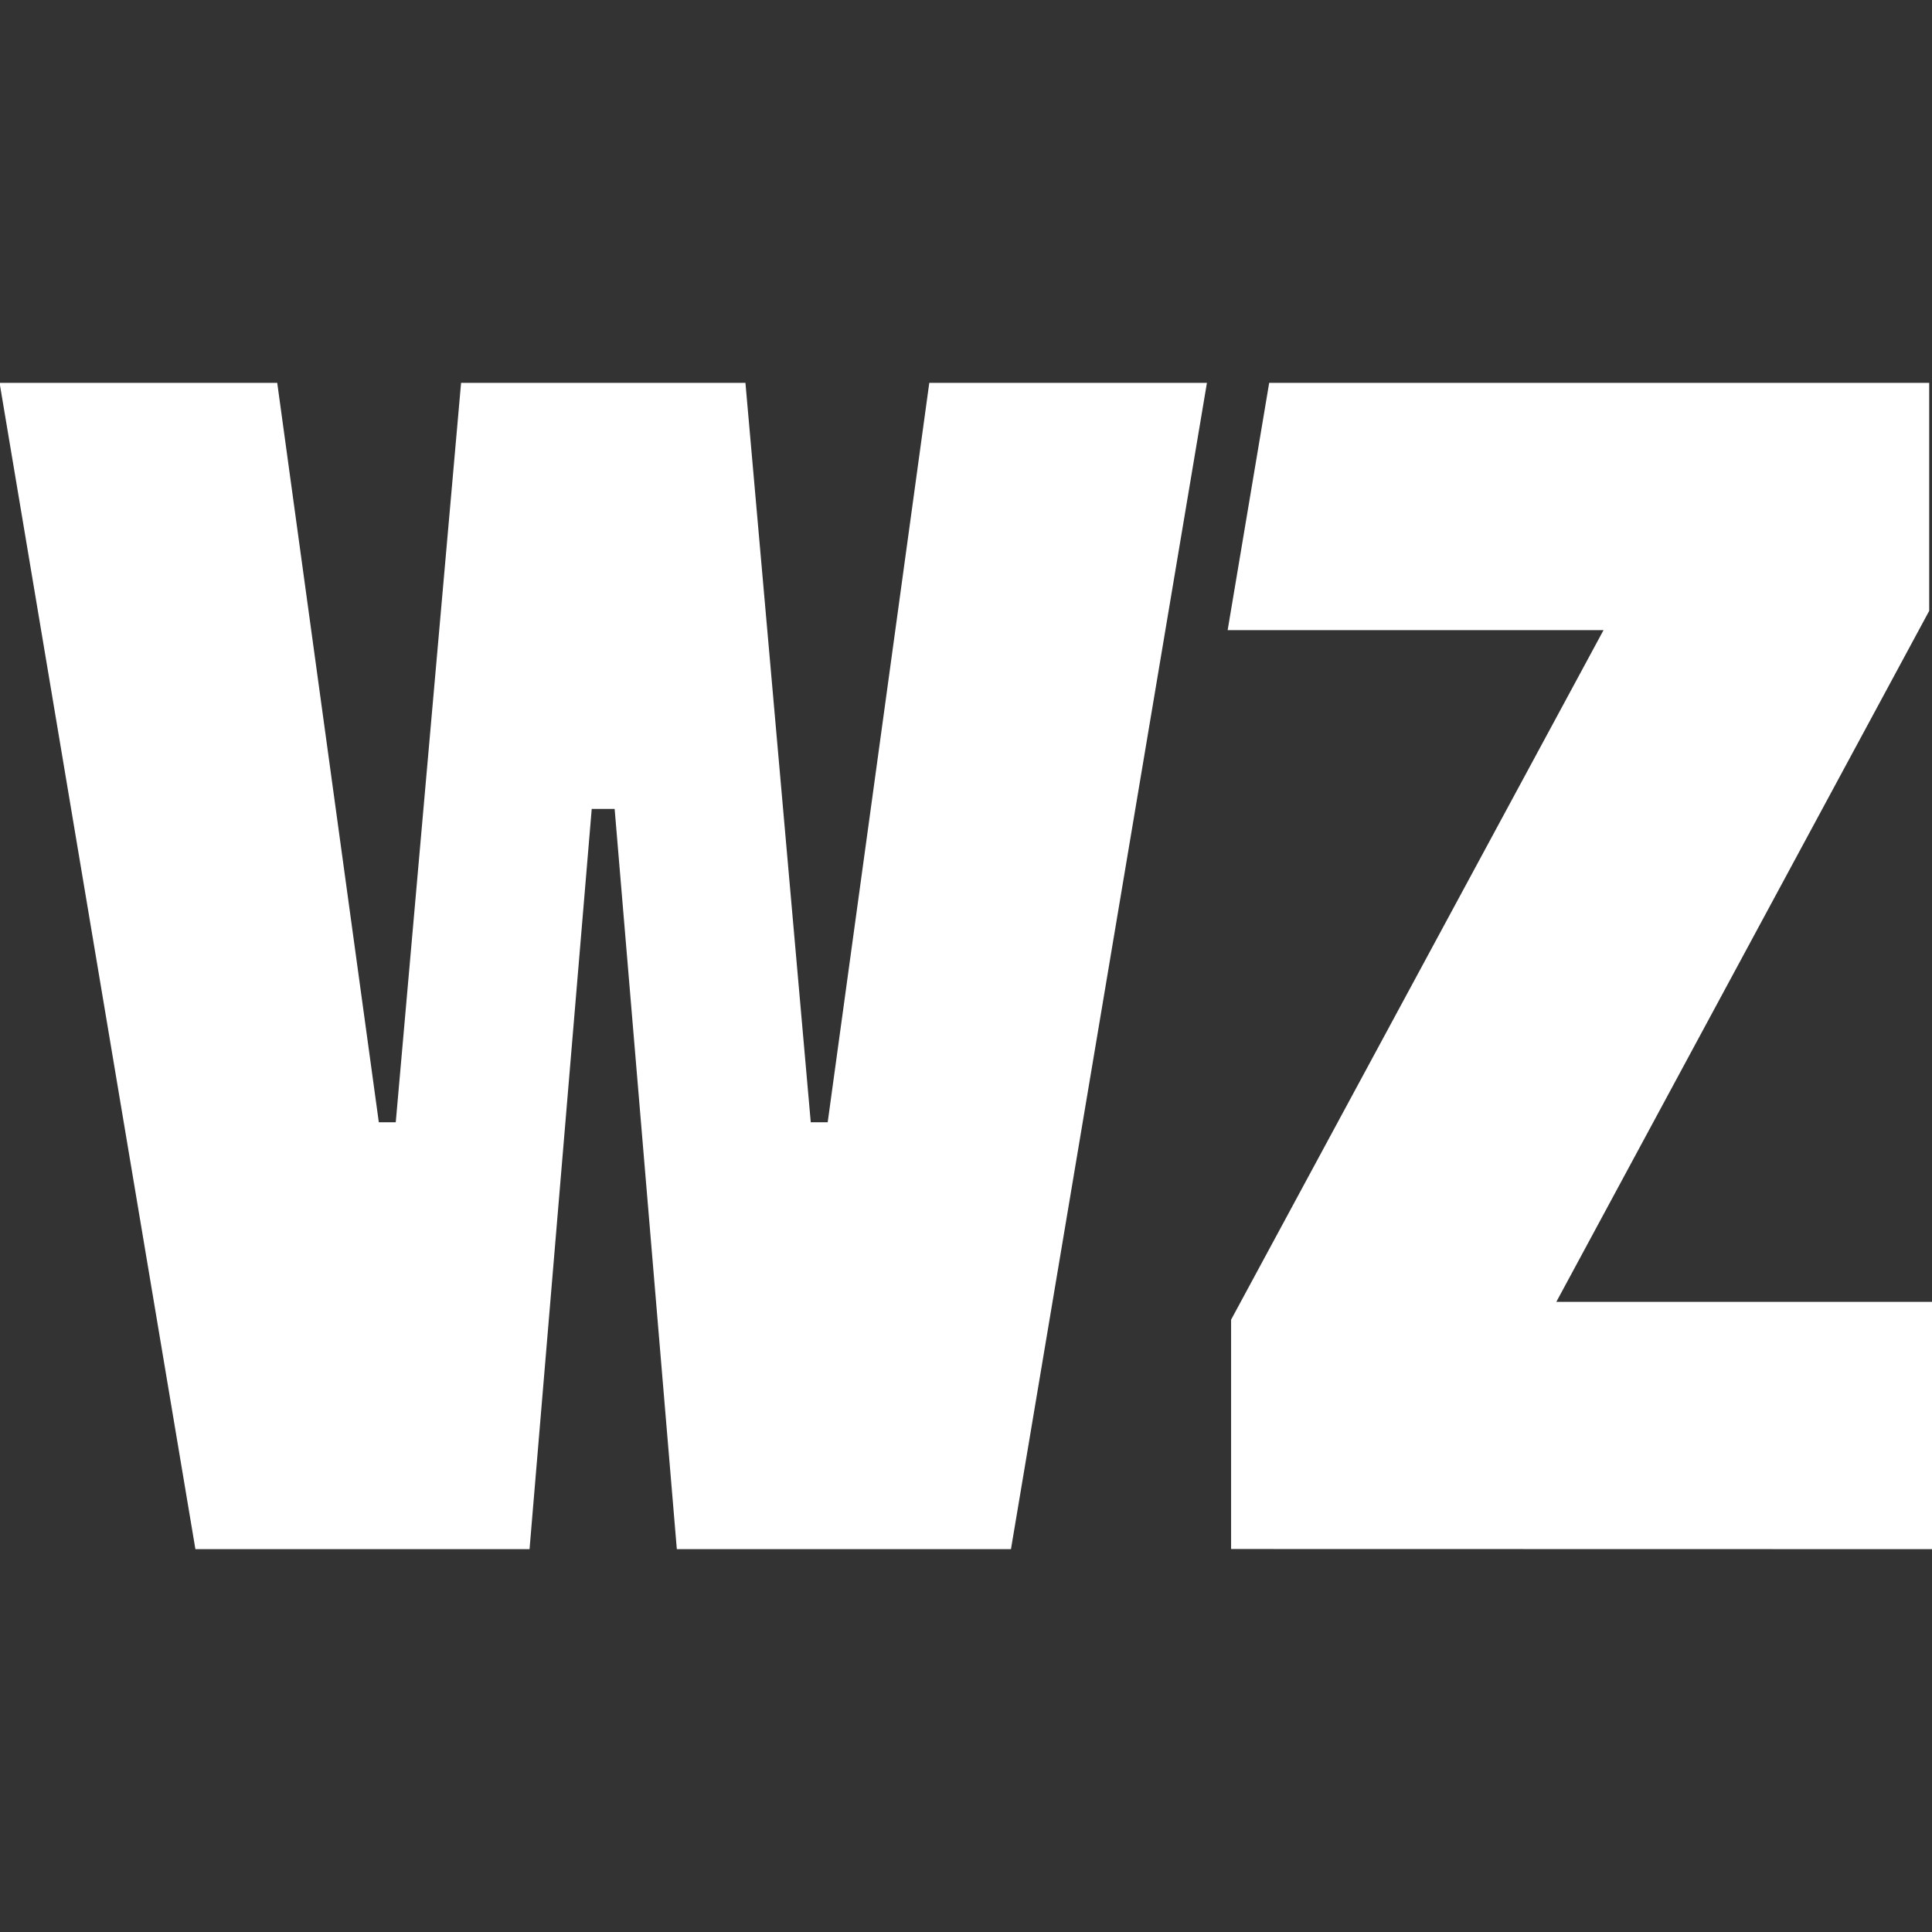 <?xml version="1.0" encoding="UTF-8" standalone="no" ?>
<!DOCTYPE svg PUBLIC "-//W3C//DTD SVG 1.1//EN" "http://www.w3.org/Graphics/SVG/1.1/DTD/svg11.dtd">
<svg xmlns="http://www.w3.org/2000/svg" xmlns:xlink="http://www.w3.org/1999/xlink" version="1.1" width="1080" height="1080" viewBox="0 0 1080 1080" xml:space="preserve">
<rect x="0" y="0" width="1080" height="1080" fill="#333333" stroke="none"/>
<desc>Created with Fabric.js 5.2.4</desc>
<defs>
</defs>
<rect x="0" y="0" width="100%" height="100%" fill="transparent"></rect>
<g transform="matrix(1 0 0 1 540 540)" id="c13ede39-bfcc-456a-957e-a17291cc78a6"  >
<rect style="stroke: none; stroke-width: 1; stroke-dasharray: none; stroke-linecap: butt; stroke-dashoffset: 0; stroke-linejoin: miter; stroke-miterlimit: 4; fill: rgb(255,255,255); fill-rule: nonzero; opacity: 1; visibility: hidden;" vector-effect="non-scaling-stroke"  x="-540" y="-540" rx="0" ry="0" width="1080" height="1080" />
</g>
<g transform="matrix(1 0 0 1 540 540)" id="e2edc9b0-2ce0-4d1c-affa-7a87703252ae"  >
</g>
<g transform="matrix(4.08 0 0 4.08 540 540)"  >
<g style=""   >
		<g transform="matrix(1 0 0 1 -49.7 0)" id="Artwork"  >
<path style="stroke: none; stroke-width: 1; stroke-dasharray: none; stroke-linecap: butt; stroke-dashoffset: 0; stroke-linejoin: miter; stroke-miterlimit: 4; fill: rgb(255,255,255); fill-rule: nonzero; opacity: 1;" vector-effect="non-scaling-stroke"  transform=" translate(-82.71, -79.9)" d="M 127.38 0 L 113.46 101.31 L 111.14 101.31 L 102.19 0 L 63.23 0 L 54.28 101.31 L 51.96 101.31 L 38.04 0 L 0 0 L 26.83 159.8 L 72.61 159.8 L 81.13 58.38 L 84.27 58.38 L 92.79 159.8 L 138.57 159.8 L 165.42 0 L 127.38 0 Z" stroke-linecap="round" />
</g>
		<g transform="matrix(1 0 0 1 84.13 0)" id="Artwork"  >
<polygon style="stroke: none; stroke-width: 1; stroke-dasharray: none; stroke-linecap: butt; stroke-dashoffset: 0; stroke-linejoin: miter; stroke-miterlimit: 4; fill: rgb(255,255,255); fill-rule: nonzero; opacity: 1;" vector-effect="non-scaling-stroke"  points="47.84,-48.66 47.84,-79.9 -42.59,-79.9 -48.28,-46.02 3.22,-46.02 -47.81,48.46 -47.81,79.88 48.28,79.9 48.28,46.02 -3.25,46.02 47.84,-48.66 " />
</g>
</g>
</g>
</svg>